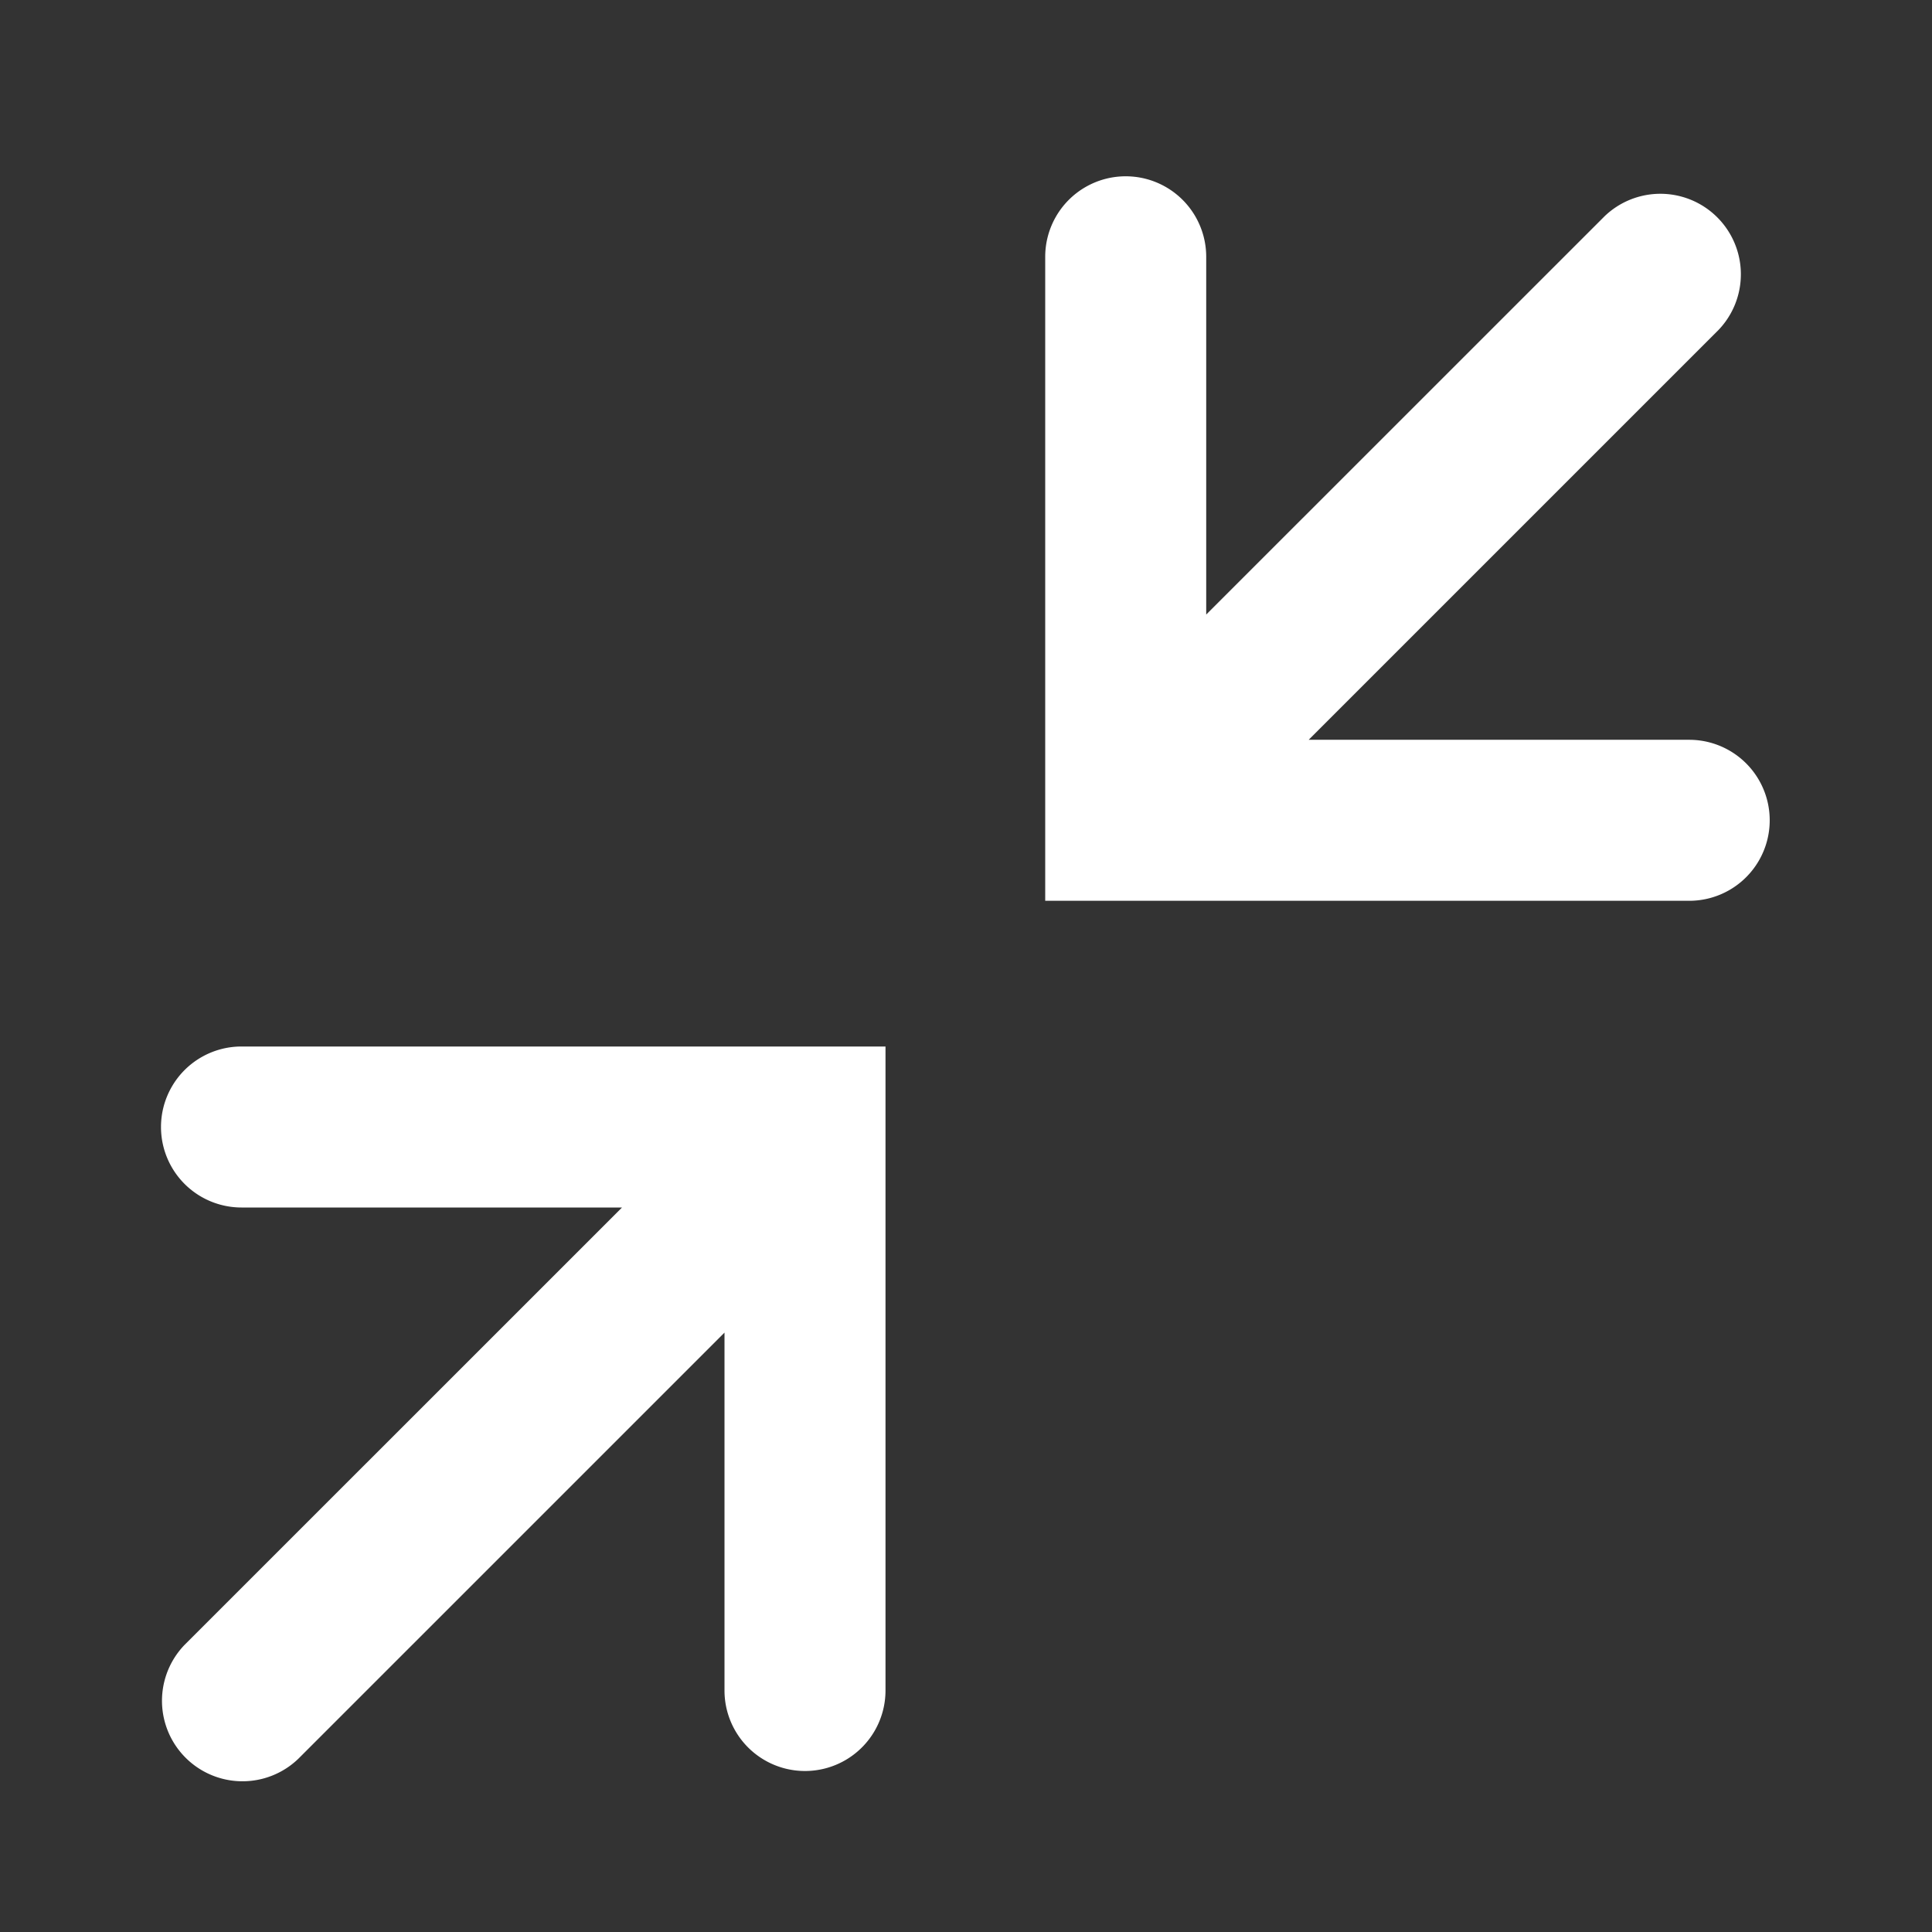 <svg xmlns="http://www.w3.org/2000/svg" width="24" height="24" viewBox="0 0 24 24">
    <rect x="0" y="0" width="24" height="24" fill="#333333" stroke="none"/>
    <path fill="#FFF" fill-rule="evenodd" d="M16.258 9.19h4.726a1 1 0 0 1 0 2h-8v-8a1 1 0 0 1 2 0v4.444l4.947-4.946a1 1 0 0 1 1.414 1.414l-5.087 5.087zM9 16.554l-5.293 5.293a1 1 0 0 1-1.414-1.414L7.727 15H3a1 1 0 0 1 0-2h8v8a1 1 0 0 1-2 0v-4.445z"/>
</svg>
